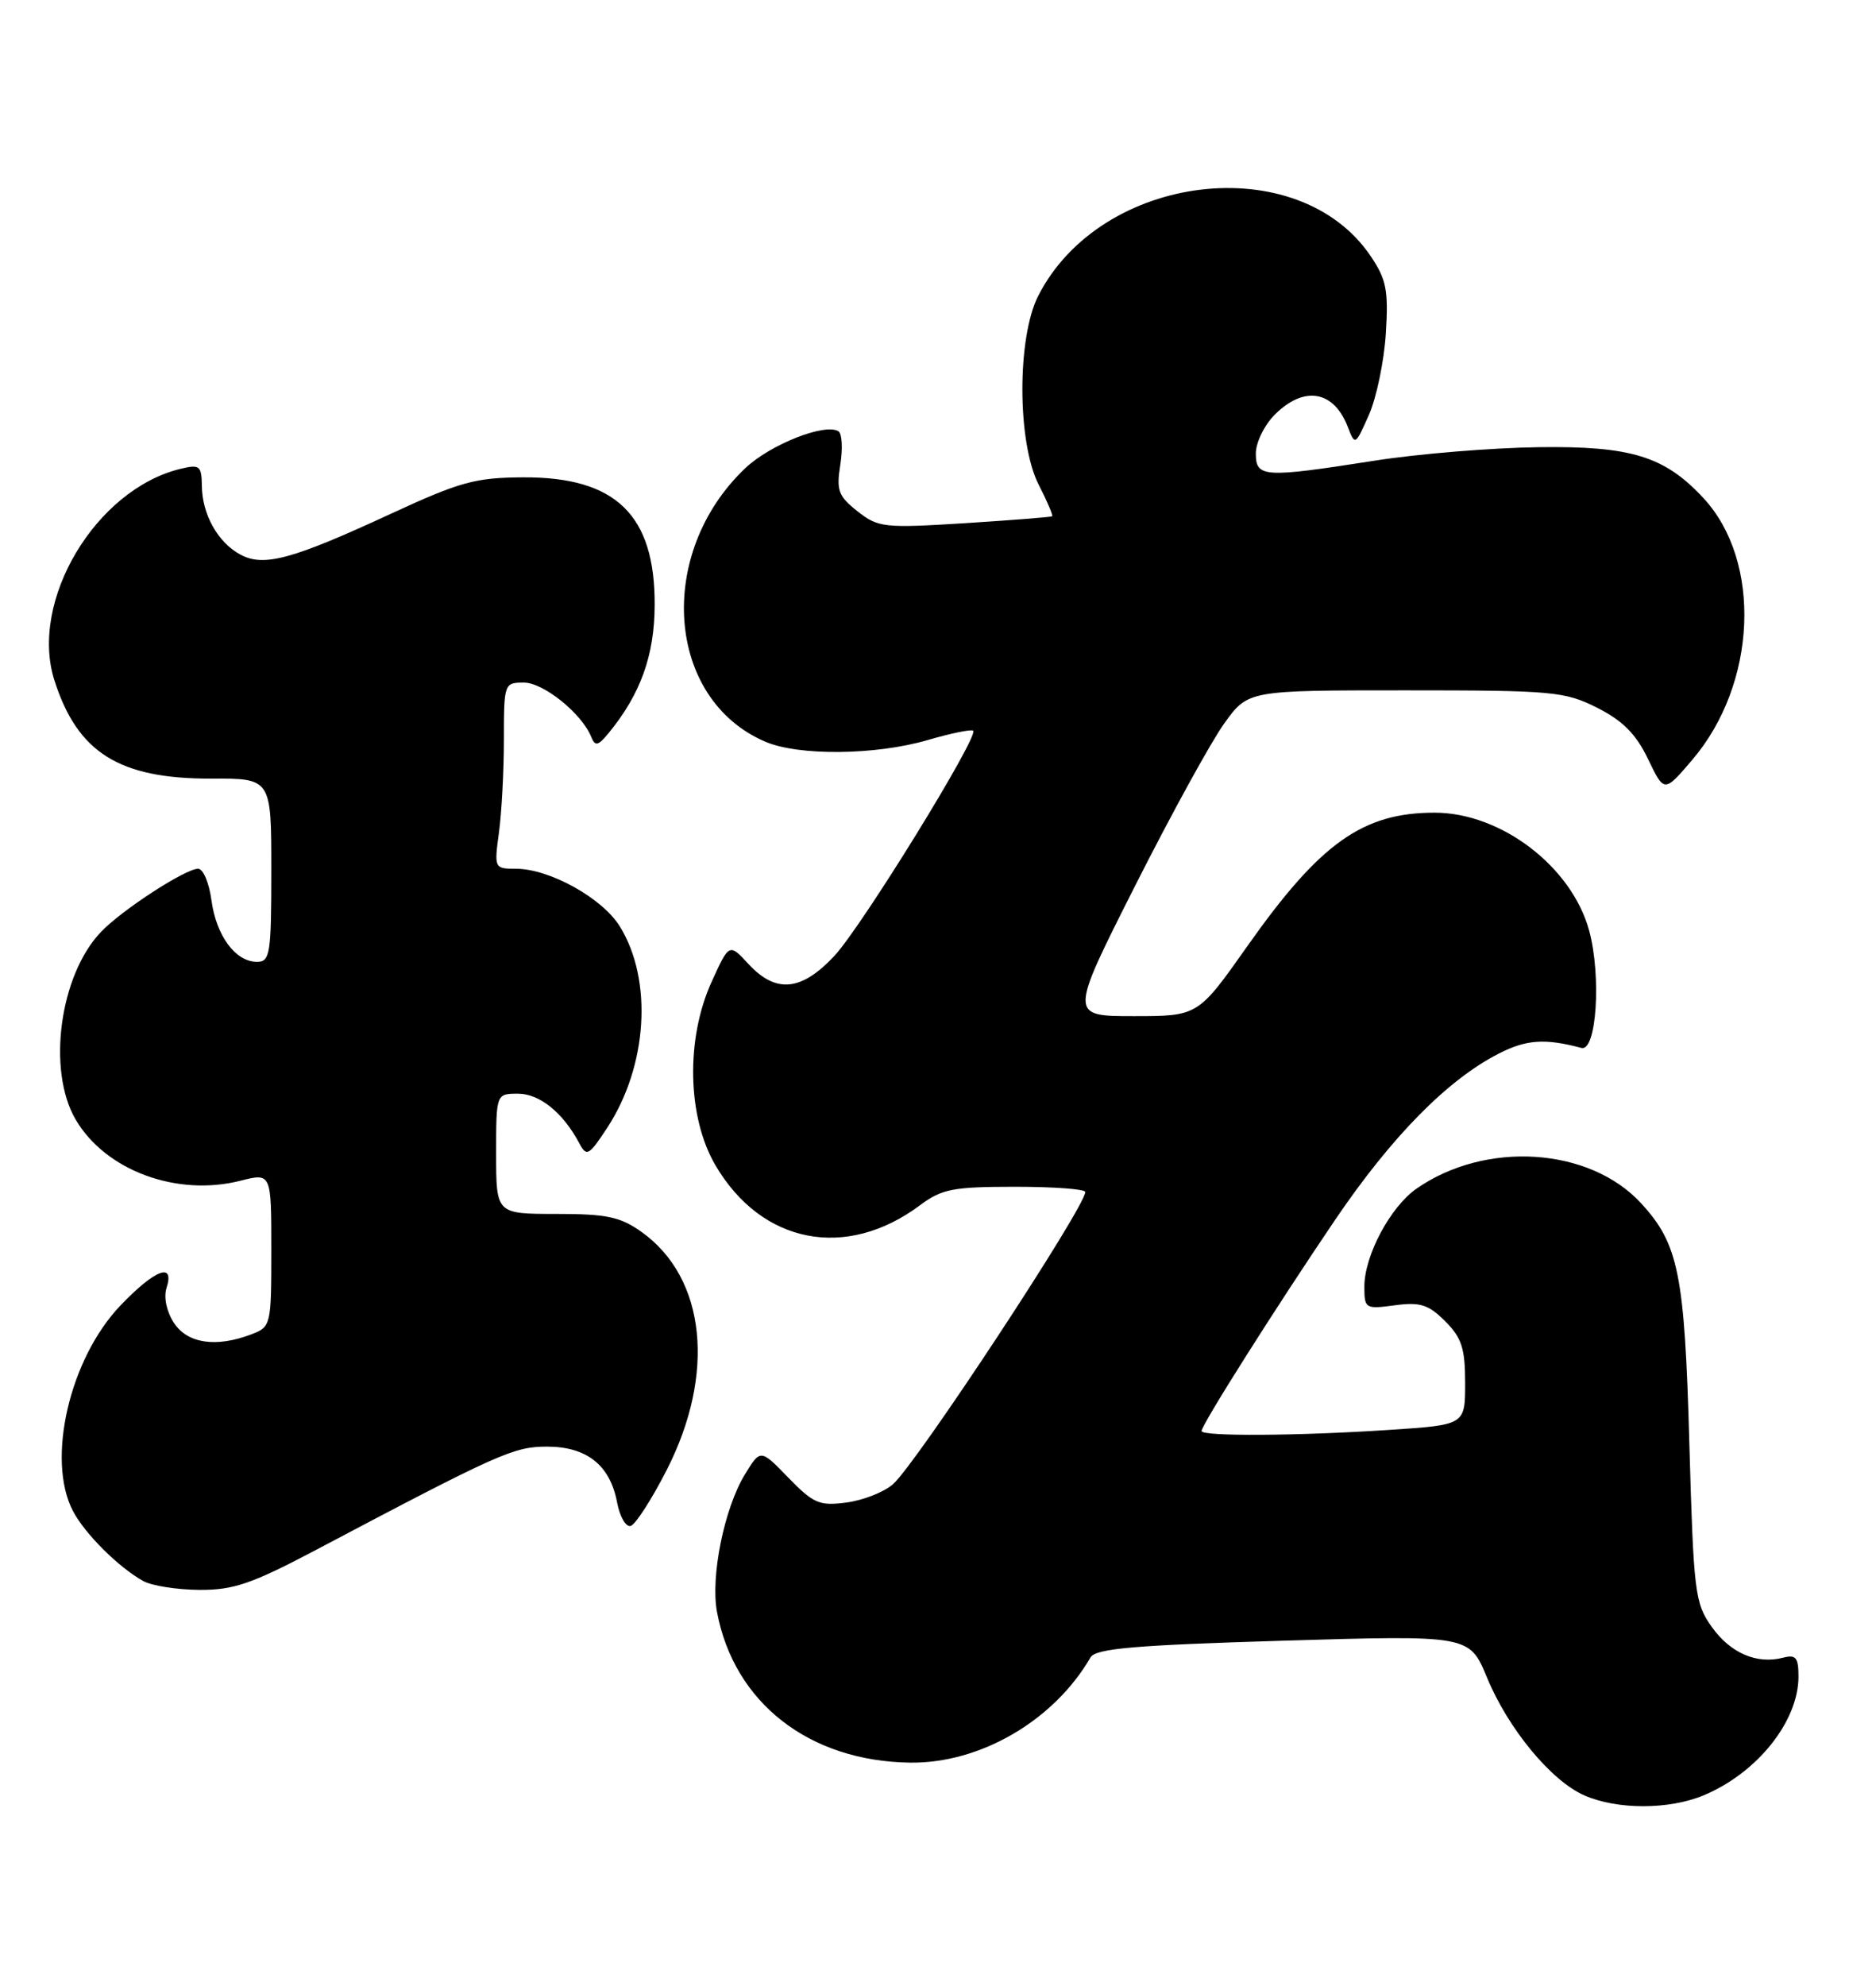<?xml version="1.0" encoding="UTF-8" standalone="no"?>
<!DOCTYPE svg PUBLIC "-//W3C//DTD SVG 1.1//EN" "http://www.w3.org/Graphics/SVG/1.1/DTD/svg11.dtd" >
<svg xmlns="http://www.w3.org/2000/svg" xmlns:xlink="http://www.w3.org/1999/xlink" version="1.1" viewBox="0 0 242 256">
 <g >
 <path fill="currentColor"
d=" M 219.78 231.45 C 226.69 228.56 232.00 221.91 232.00 216.14 C 232.00 213.69 231.66 213.28 230.02 213.71 C 226.63 214.59 223.23 213.13 220.82 209.75 C 218.63 206.68 218.47 205.35 217.92 186.00 C 217.31 164.24 216.54 160.39 211.70 155.13 C 205.06 147.90 191.64 147.03 182.73 153.24 C 179.35 155.59 176.00 161.87 176.00 165.87 C 176.00 168.71 176.13 168.79 179.92 168.28 C 183.20 167.84 184.27 168.18 186.42 170.33 C 188.56 172.46 189.00 173.84 189.00 178.30 C 189.00 183.70 189.00 183.70 179.25 184.34 C 167.53 185.12 155.00 185.20 155.00 184.49 C 155.00 183.68 164.63 168.47 172.23 157.26 C 179.52 146.52 186.73 139.20 193.34 135.83 C 196.90 134.01 199.30 133.85 204.00 135.10 C 205.94 135.62 206.59 125.91 205.01 120.02 C 202.78 111.75 193.65 104.77 185.06 104.77 C 175.78 104.77 170.29 108.68 160.91 121.97 C 154.54 131.00 154.54 131.00 146.24 131.00 C 137.94 131.00 137.94 131.00 146.41 114.23 C 151.07 105.01 156.26 95.56 157.95 93.23 C 161.01 89.00 161.01 89.00 181.29 89.00 C 200.34 89.00 201.85 89.14 206.04 91.25 C 209.33 92.91 211.05 94.64 212.59 97.85 C 214.68 102.20 214.68 102.20 218.28 97.98 C 226.66 88.19 227.33 72.34 219.70 64.17 C 214.72 58.82 210.38 57.49 198.50 57.65 C 192.45 57.73 182.89 58.51 177.26 59.40 C 162.99 61.63 162.00 61.57 162.00 58.45 C 162.00 57.05 163.10 54.80 164.45 53.45 C 168.22 49.69 172.04 50.33 173.86 55.03 C 174.80 57.47 174.83 57.45 176.58 53.50 C 177.56 51.30 178.54 46.58 178.77 43.00 C 179.12 37.41 178.84 36.01 176.80 33.00 C 167.45 19.22 142.02 22.27 133.93 38.14 C 131.18 43.52 131.21 57.04 133.98 62.47 C 135.08 64.61 135.86 66.45 135.73 66.56 C 135.61 66.66 130.54 67.06 124.47 67.45 C 114.04 68.10 113.29 68.02 110.62 65.92 C 108.14 63.96 107.87 63.23 108.40 59.91 C 108.73 57.82 108.62 55.89 108.16 55.60 C 106.41 54.52 99.38 57.30 96.16 60.34 C 84.55 71.33 85.91 90.14 98.72 95.62 C 103.03 97.47 112.94 97.37 119.67 95.41 C 122.68 94.53 125.32 93.99 125.54 94.21 C 126.28 94.95 111.13 119.51 107.62 123.25 C 103.36 127.79 100.10 128.10 96.57 124.30 C 94.07 121.59 94.07 121.59 91.81 126.55 C 88.44 133.91 88.65 144.01 92.28 150.21 C 98.23 160.37 109.14 162.50 118.68 155.38 C 121.49 153.28 122.95 153.00 130.93 153.00 C 135.92 153.00 140.00 153.30 140.00 153.67 C 140.00 155.60 118.30 188.57 115.21 191.33 C 114.08 192.34 111.39 193.41 109.23 193.70 C 105.71 194.17 104.95 193.85 101.70 190.51 C 98.10 186.79 98.10 186.79 96.07 190.12 C 93.42 194.48 91.64 203.27 92.49 207.81 C 94.69 219.52 104.36 227.06 117.40 227.24 C 126.45 227.36 135.95 221.82 140.67 213.68 C 141.34 212.53 146.24 212.10 165.52 211.52 C 189.55 210.80 189.55 210.80 191.82 216.27 C 194.55 222.88 200.10 229.59 204.37 231.46 C 208.63 233.33 215.29 233.32 219.78 231.45 Z  M 40.72 199.84 C 64.38 187.34 66.27 186.50 70.56 186.50 C 75.69 186.50 78.70 188.89 79.60 193.68 C 79.95 195.55 80.75 196.92 81.37 196.72 C 81.99 196.52 84.06 193.31 85.97 189.58 C 92.36 177.12 91.07 164.76 82.77 158.83 C 80.02 156.87 78.27 156.50 71.75 156.50 C 64.00 156.50 64.00 156.50 64.00 148.75 C 64.00 141.00 64.00 141.00 66.83 141.00 C 69.61 141.00 72.64 143.45 74.74 147.41 C 75.67 149.16 75.98 148.98 78.32 145.41 C 83.54 137.45 84.24 126.36 79.96 119.44 C 77.70 115.78 70.89 112.00 66.55 112.00 C 63.77 112.00 63.74 111.93 64.36 107.36 C 64.71 104.81 65.00 99.41 65.00 95.36 C 65.00 88.12 65.04 88.00 67.58 88.00 C 70.11 88.00 75.06 91.99 76.27 95.01 C 76.77 96.25 77.15 96.16 78.52 94.50 C 82.63 89.49 84.43 84.49 84.45 78.00 C 84.50 66.39 79.45 61.48 67.50 61.54 C 61.32 61.57 59.33 62.12 50.50 66.20 C 37.71 72.12 34.04 73.12 31.03 71.51 C 28.12 69.96 26.08 66.34 26.04 62.64 C 26.00 60.03 25.76 59.84 23.25 60.45 C 12.33 63.12 3.77 77.47 7.01 87.68 C 9.98 97.03 15.36 100.41 27.25 100.38 C 35.00 100.35 35.00 100.35 35.00 112.18 C 35.00 123.00 34.84 124.00 33.15 124.00 C 30.38 124.00 27.90 120.65 27.28 116.08 C 26.98 113.83 26.21 112.00 25.56 112.00 C 23.91 112.00 15.73 117.31 13.03 120.14 C 7.70 125.70 6.04 137.96 9.75 144.32 C 13.59 150.89 22.79 154.31 31.02 152.22 C 35.00 151.21 35.00 151.21 35.00 161.13 C 35.00 170.86 34.95 171.07 32.43 172.02 C 27.88 173.76 24.18 173.21 22.44 170.55 C 21.49 169.11 21.10 167.26 21.48 166.05 C 22.56 162.67 20.01 163.64 15.55 168.29 C 8.97 175.16 5.95 188.18 9.41 194.80 C 10.94 197.73 15.31 202.08 18.50 203.84 C 19.60 204.44 22.85 204.95 25.72 204.97 C 30.11 205.00 32.49 204.18 40.72 199.84 Z "/>
</g>
</svg>